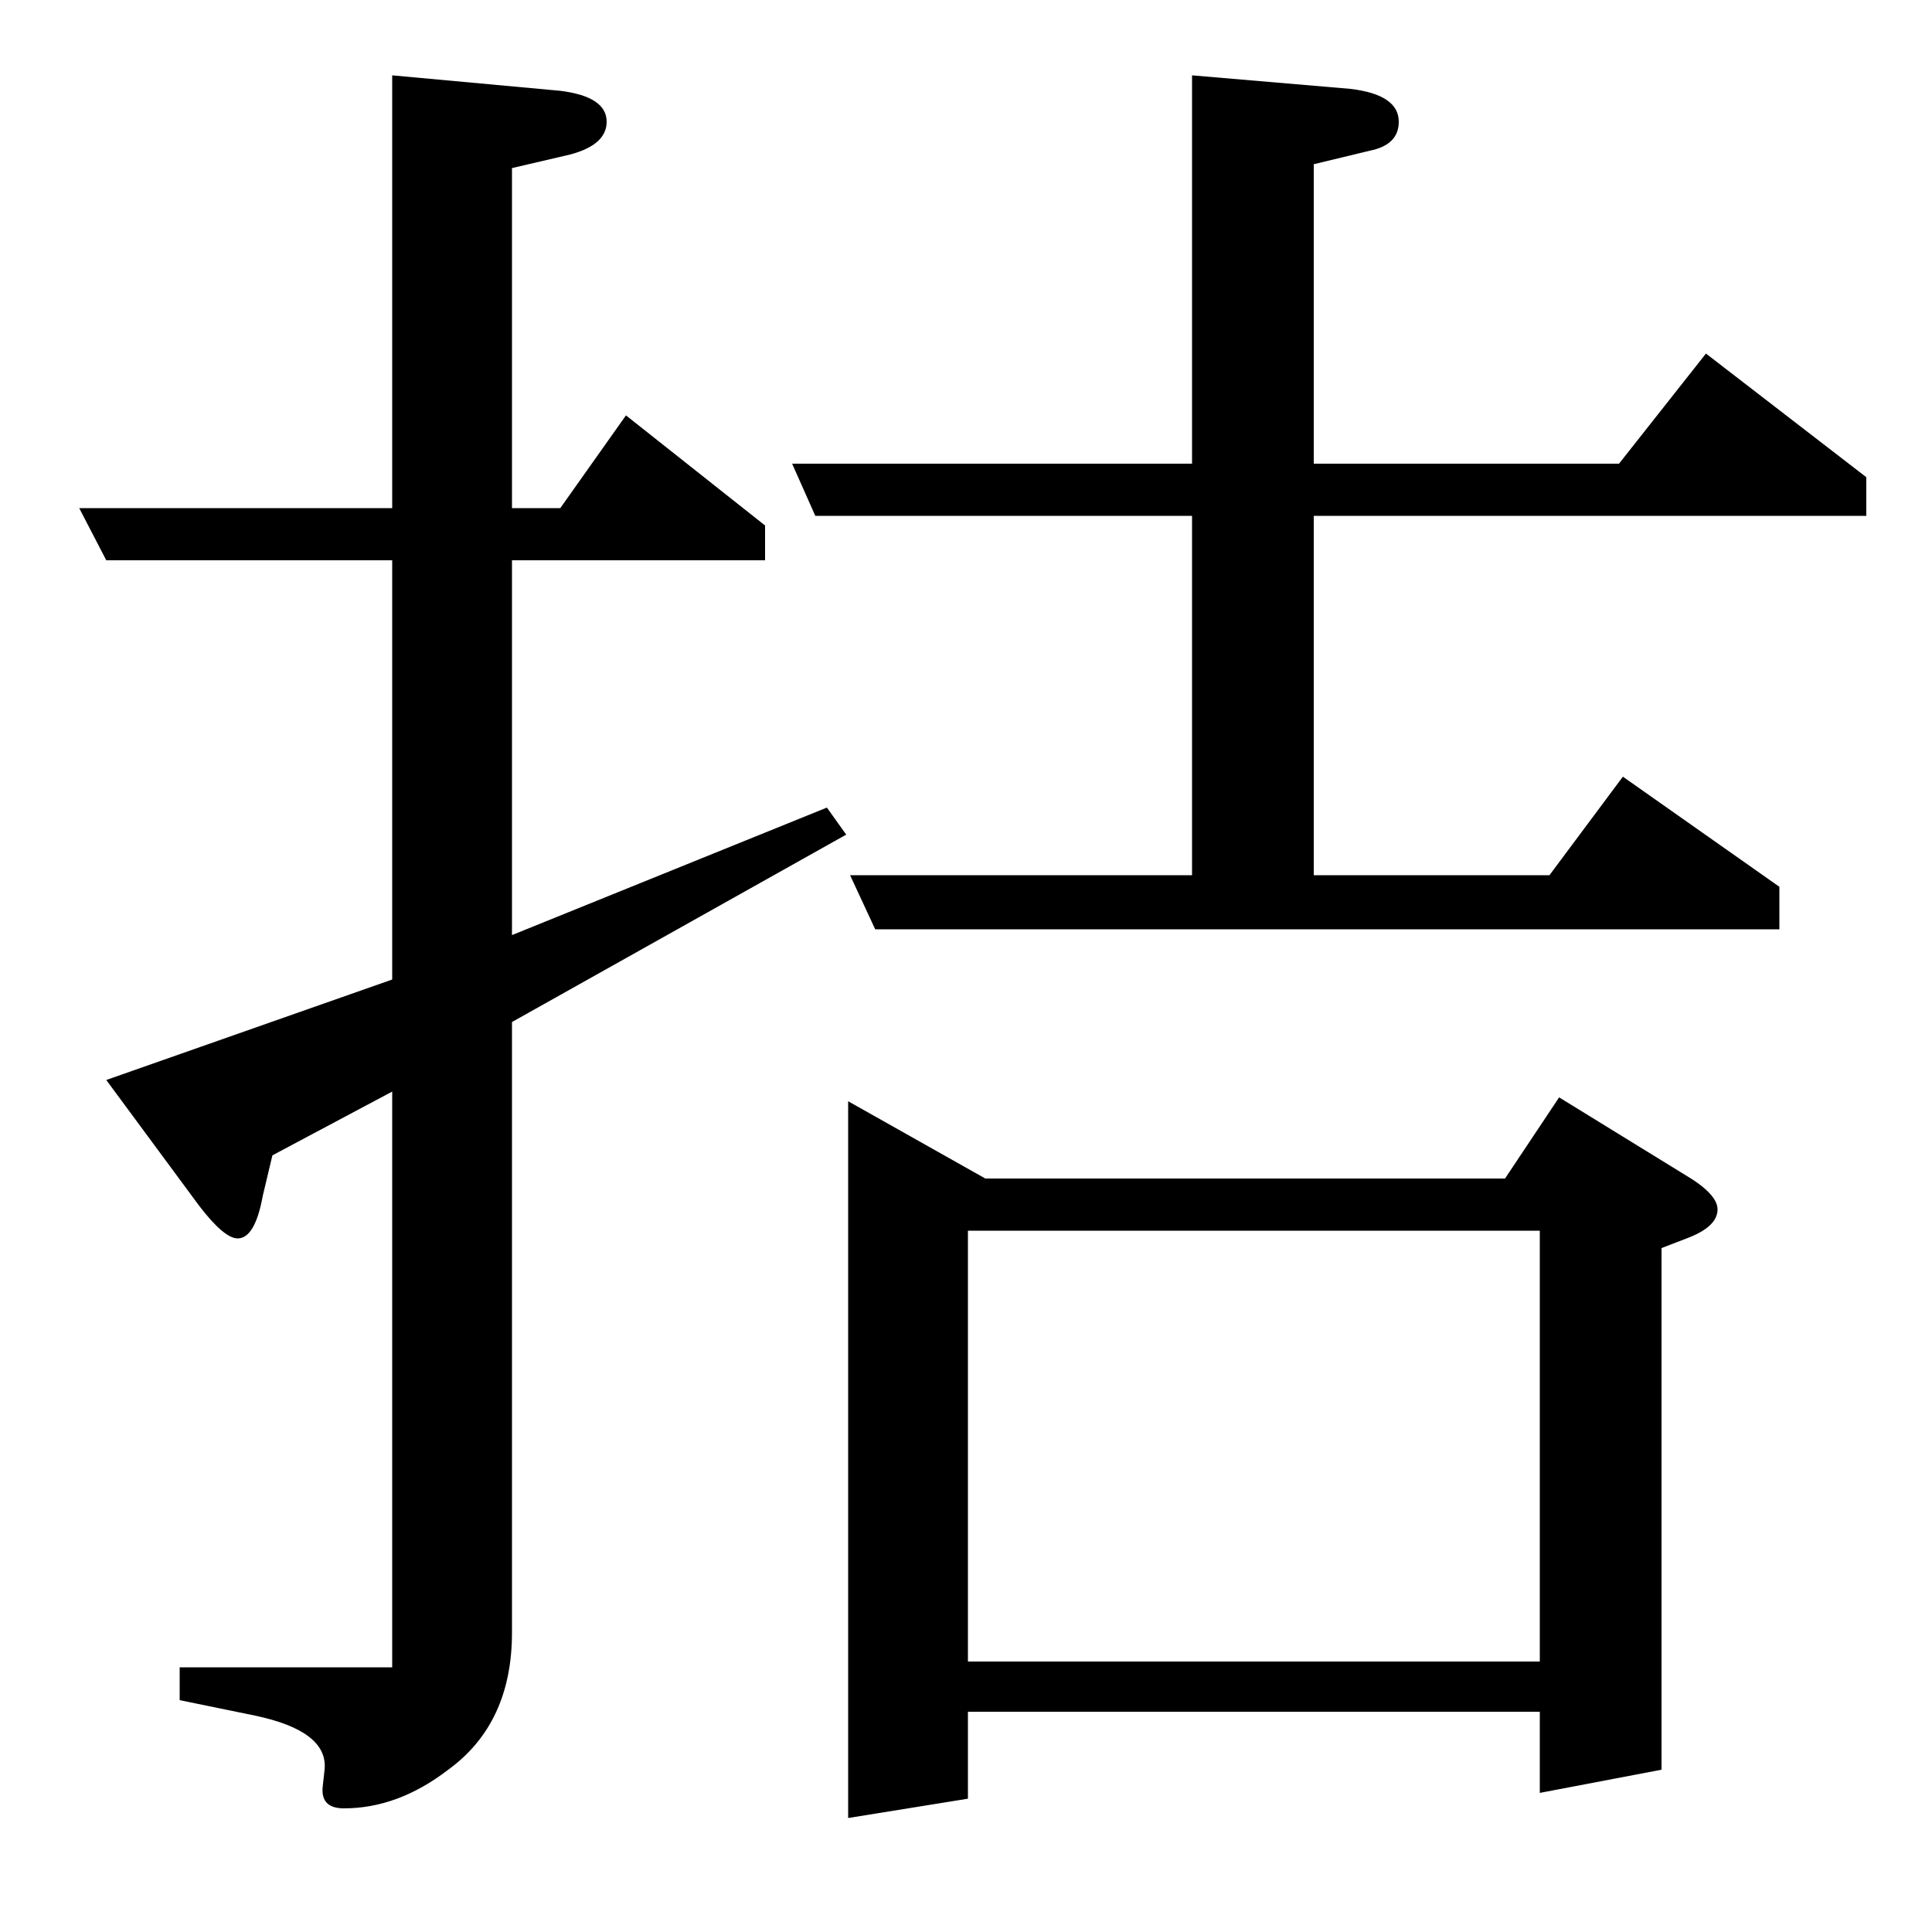<?xml version="1.0" standalone="no"?>
<!DOCTYPE svg PUBLIC "-//W3C//DTD SVG 1.1//EN" "http://www.w3.org/Graphics/SVG/1.1/DTD/svg11.dtd" >
<svg xmlns="http://www.w3.org/2000/svg" xmlns:xlink="http://www.w3.org/1999/xlink" version="1.1" viewBox="0 -120 1000 1000">
  <g transform="matrix(1 0 0 -1 0 880)">
   <path fill="currentColor"
d="M55 710l-14 27h162v224l87 -8q24 -3 24 -16q0 -12 -19 -17l-30 -7v-176h25l34 48l72 -57v-18h-131v-194l163 66l10 -14l-173 -97v-316q0 -47 -33 -71q-26 -20 -54 -20q-12 0 -11 11l1 9q2 20 -36 28l-39 8v17h110v298l-62 -33l-5 -21q-4 -22 -13 -22q-7 0 -20 17l-48 65
l148 52v217h-148zM410 760h207v201l82 -7q25 -3 25 -17q0 -12 -15 -15l-29 -7v-155h158l45 57l83 -64v-20h-286v-186h122l38 51l81 -57v-22h-468l-13 28h177v186h-195zM439 59v371l71 -40h269l28 42l65 -40q17 -10 17 -18q0 -9 -16 -15l-13 -5v-270l-63 -12v42h-296v-45z
M501 363v-223h296v223h-296z" />
  </g>

</svg>
